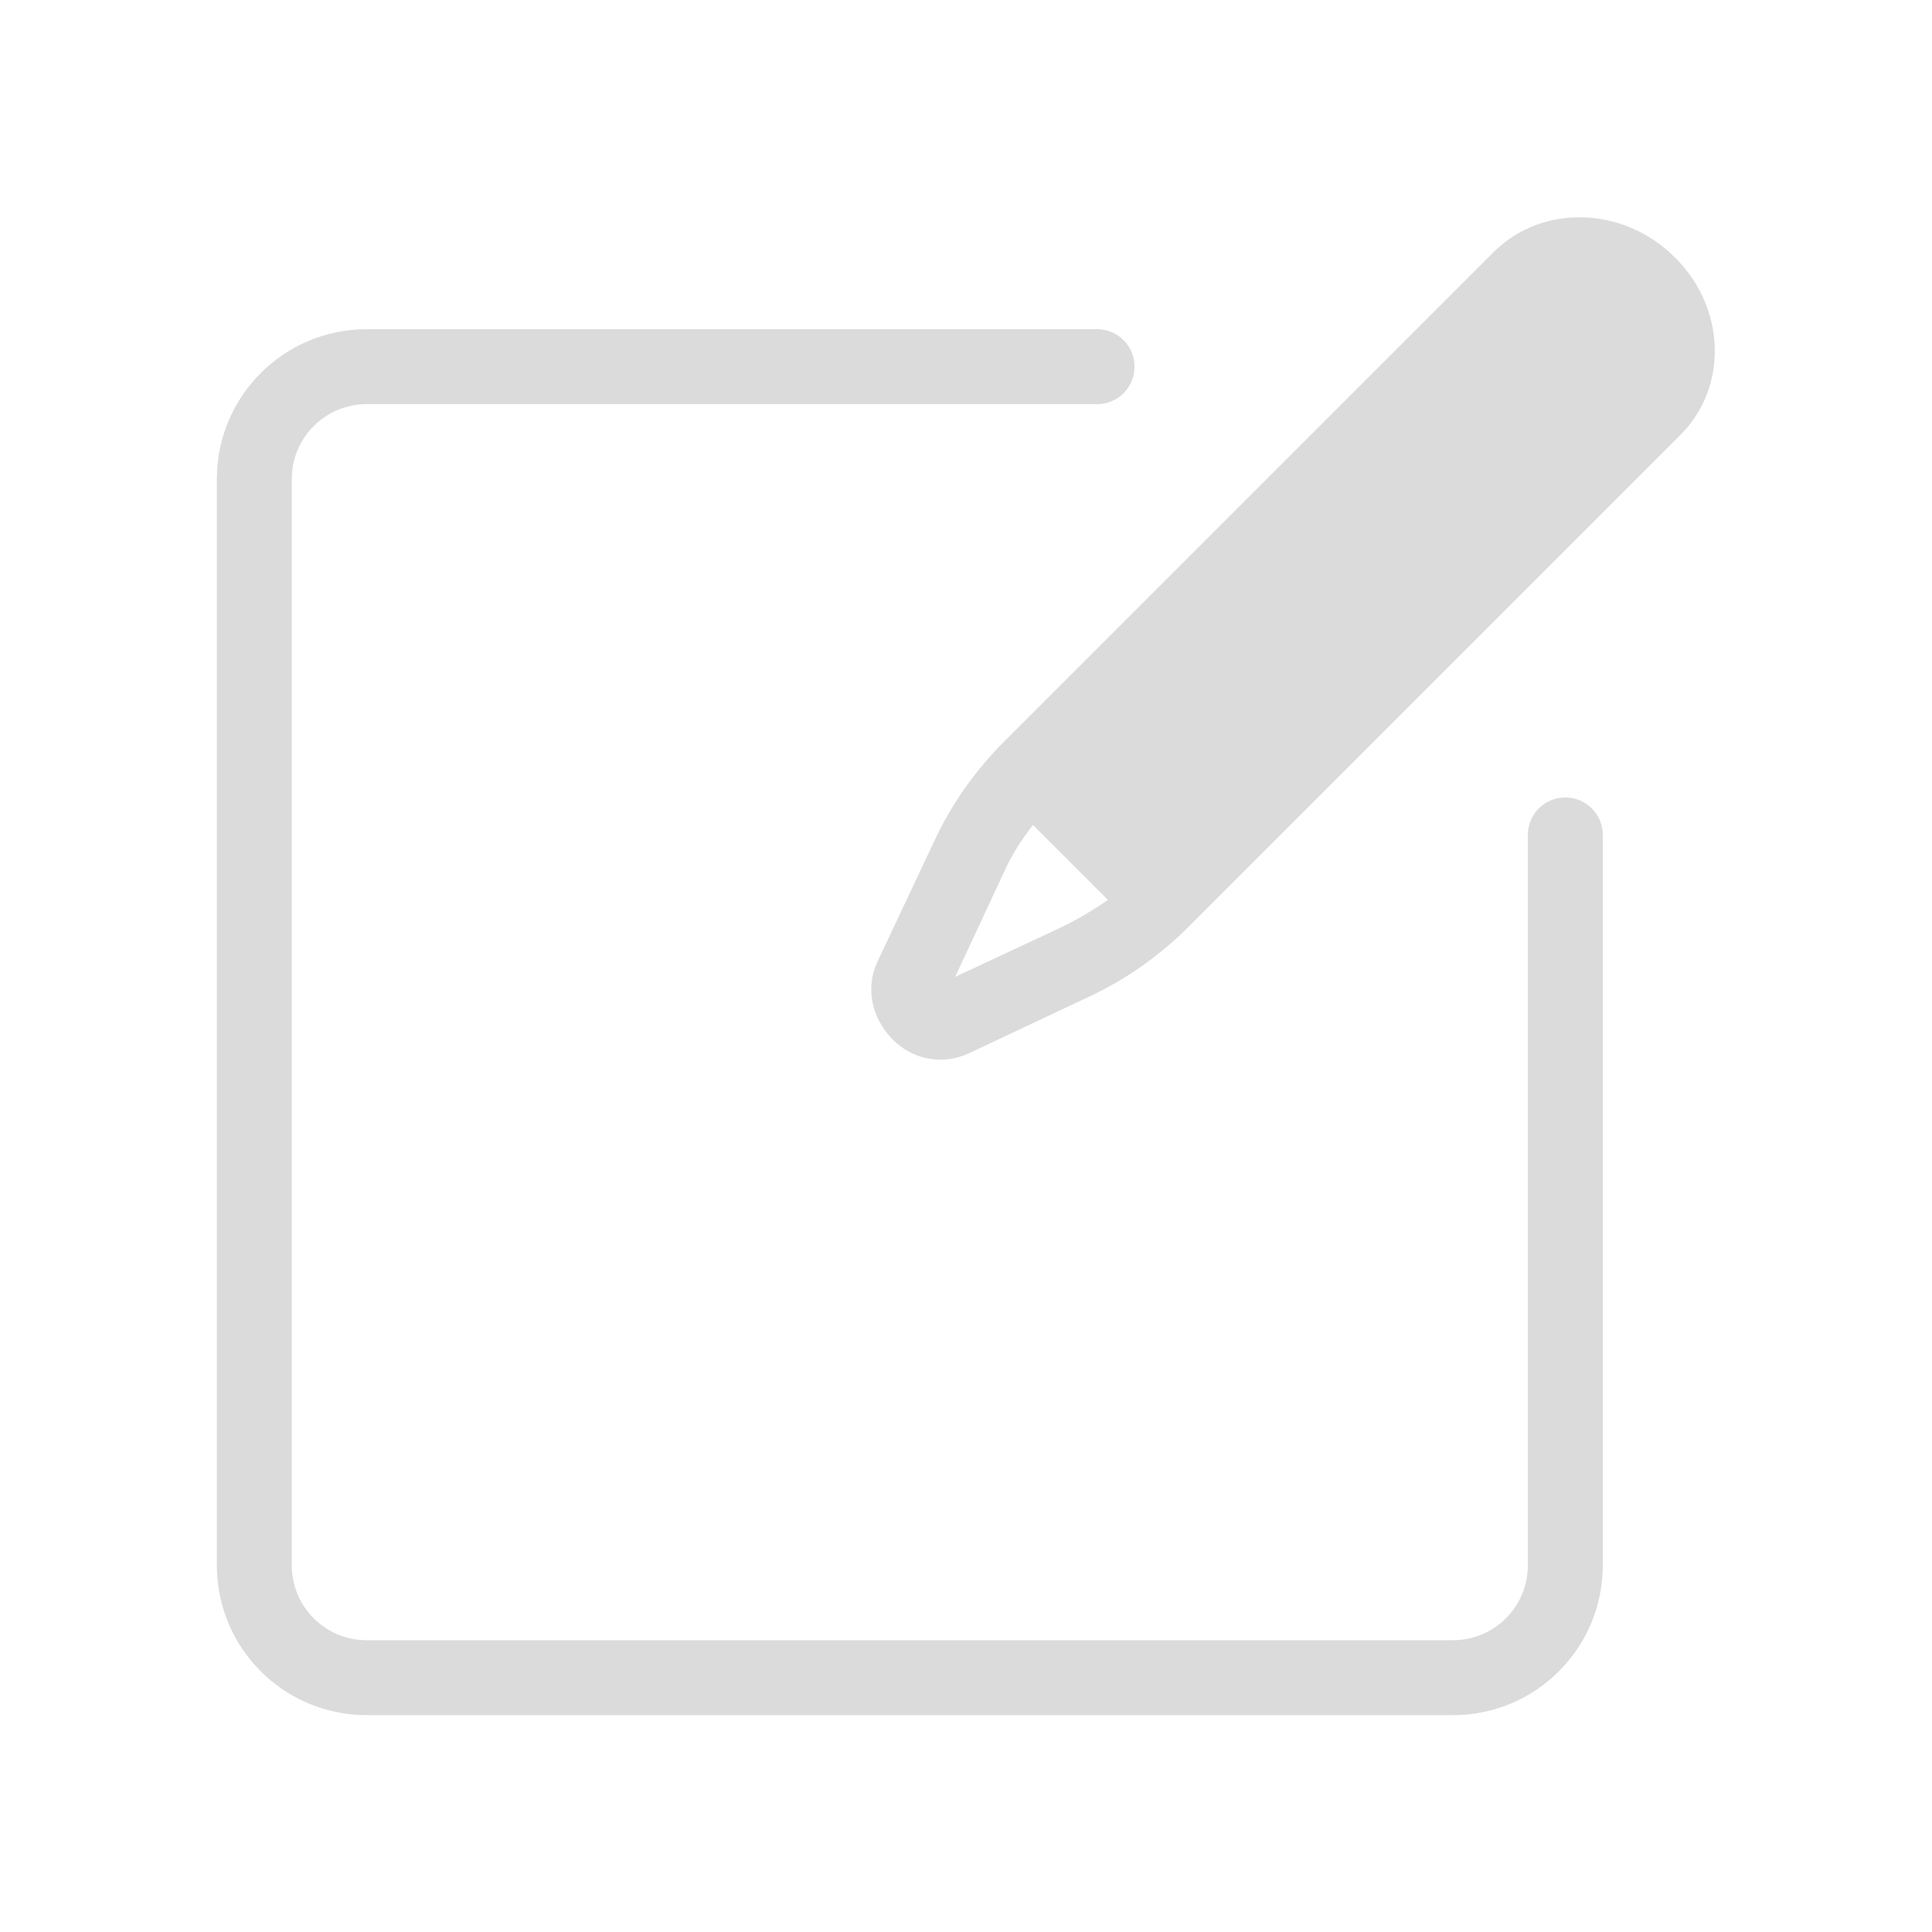 <?xml version="1.0" standalone="no"?><!DOCTYPE svg PUBLIC "-//W3C//DTD SVG 1.1//EN" "http://www.w3.org/Graphics/SVG/1.1/DTD/svg11.dtd"><svg t="1718012410010" class="icon" viewBox="0 0 1024 1024" version="1.1" xmlns="http://www.w3.org/2000/svg" p-id="3023" xmlns:xlink="http://www.w3.org/1999/xlink" width="200" height="200"><path d="M770.09 909.061H194.351c-43.886 0-79.412-35.527-79.412-79.412V253.91c0-43.886 35.527-79.412 79.412-79.412h387.135c10.971 0 19.853 8.882 19.853 19.853 0 10.971-8.882 19.853-19.853 19.853H194.351c-21.943 0-39.706 17.763-39.706 39.706v575.739c0 21.943 17.763 39.706 39.706 39.706h575.739c21.943 0 39.706-17.763 39.706-39.706V442.514c0-10.971 8.882-19.853 19.853-19.853 10.971 0 19.853 8.882 19.853 19.853v387.135c0 43.886-35.527 79.412-79.412 79.412z" fill="#dbdbdb" p-id="3024"></path><path d="M887.641 136.359c-27.167-27.167-70.008-28.212-95.608-3.135L532.898 392.359l-1.567 1.567-0.522 0.522-0.522 0.522c-14.629 15.151-26.645 32.392-35.527 51.722L464.98 509.91c-6.269 13.584-3.135 29.257 7.837 40.751 7.314 7.314 16.196 10.971 25.6 10.971 5.224 0 9.927-1.045 14.629-3.135l63.216-29.78c19.331-8.882 36.571-20.898 51.722-35.527l0.522-0.522 0.522-0.522 1.567-1.567 259.135-259.135c26.645-25.6 25.078-68.441-2.09-95.086z m-326.531 355.788l-54.857 25.6 25.6-54.857c4.18-9.404 9.404-17.763 15.673-25.6l39.706 39.706c-8.359 5.747-17.241 10.971-26.122 15.151z" fill="#dbdbdb" p-id="3025"></path></svg>